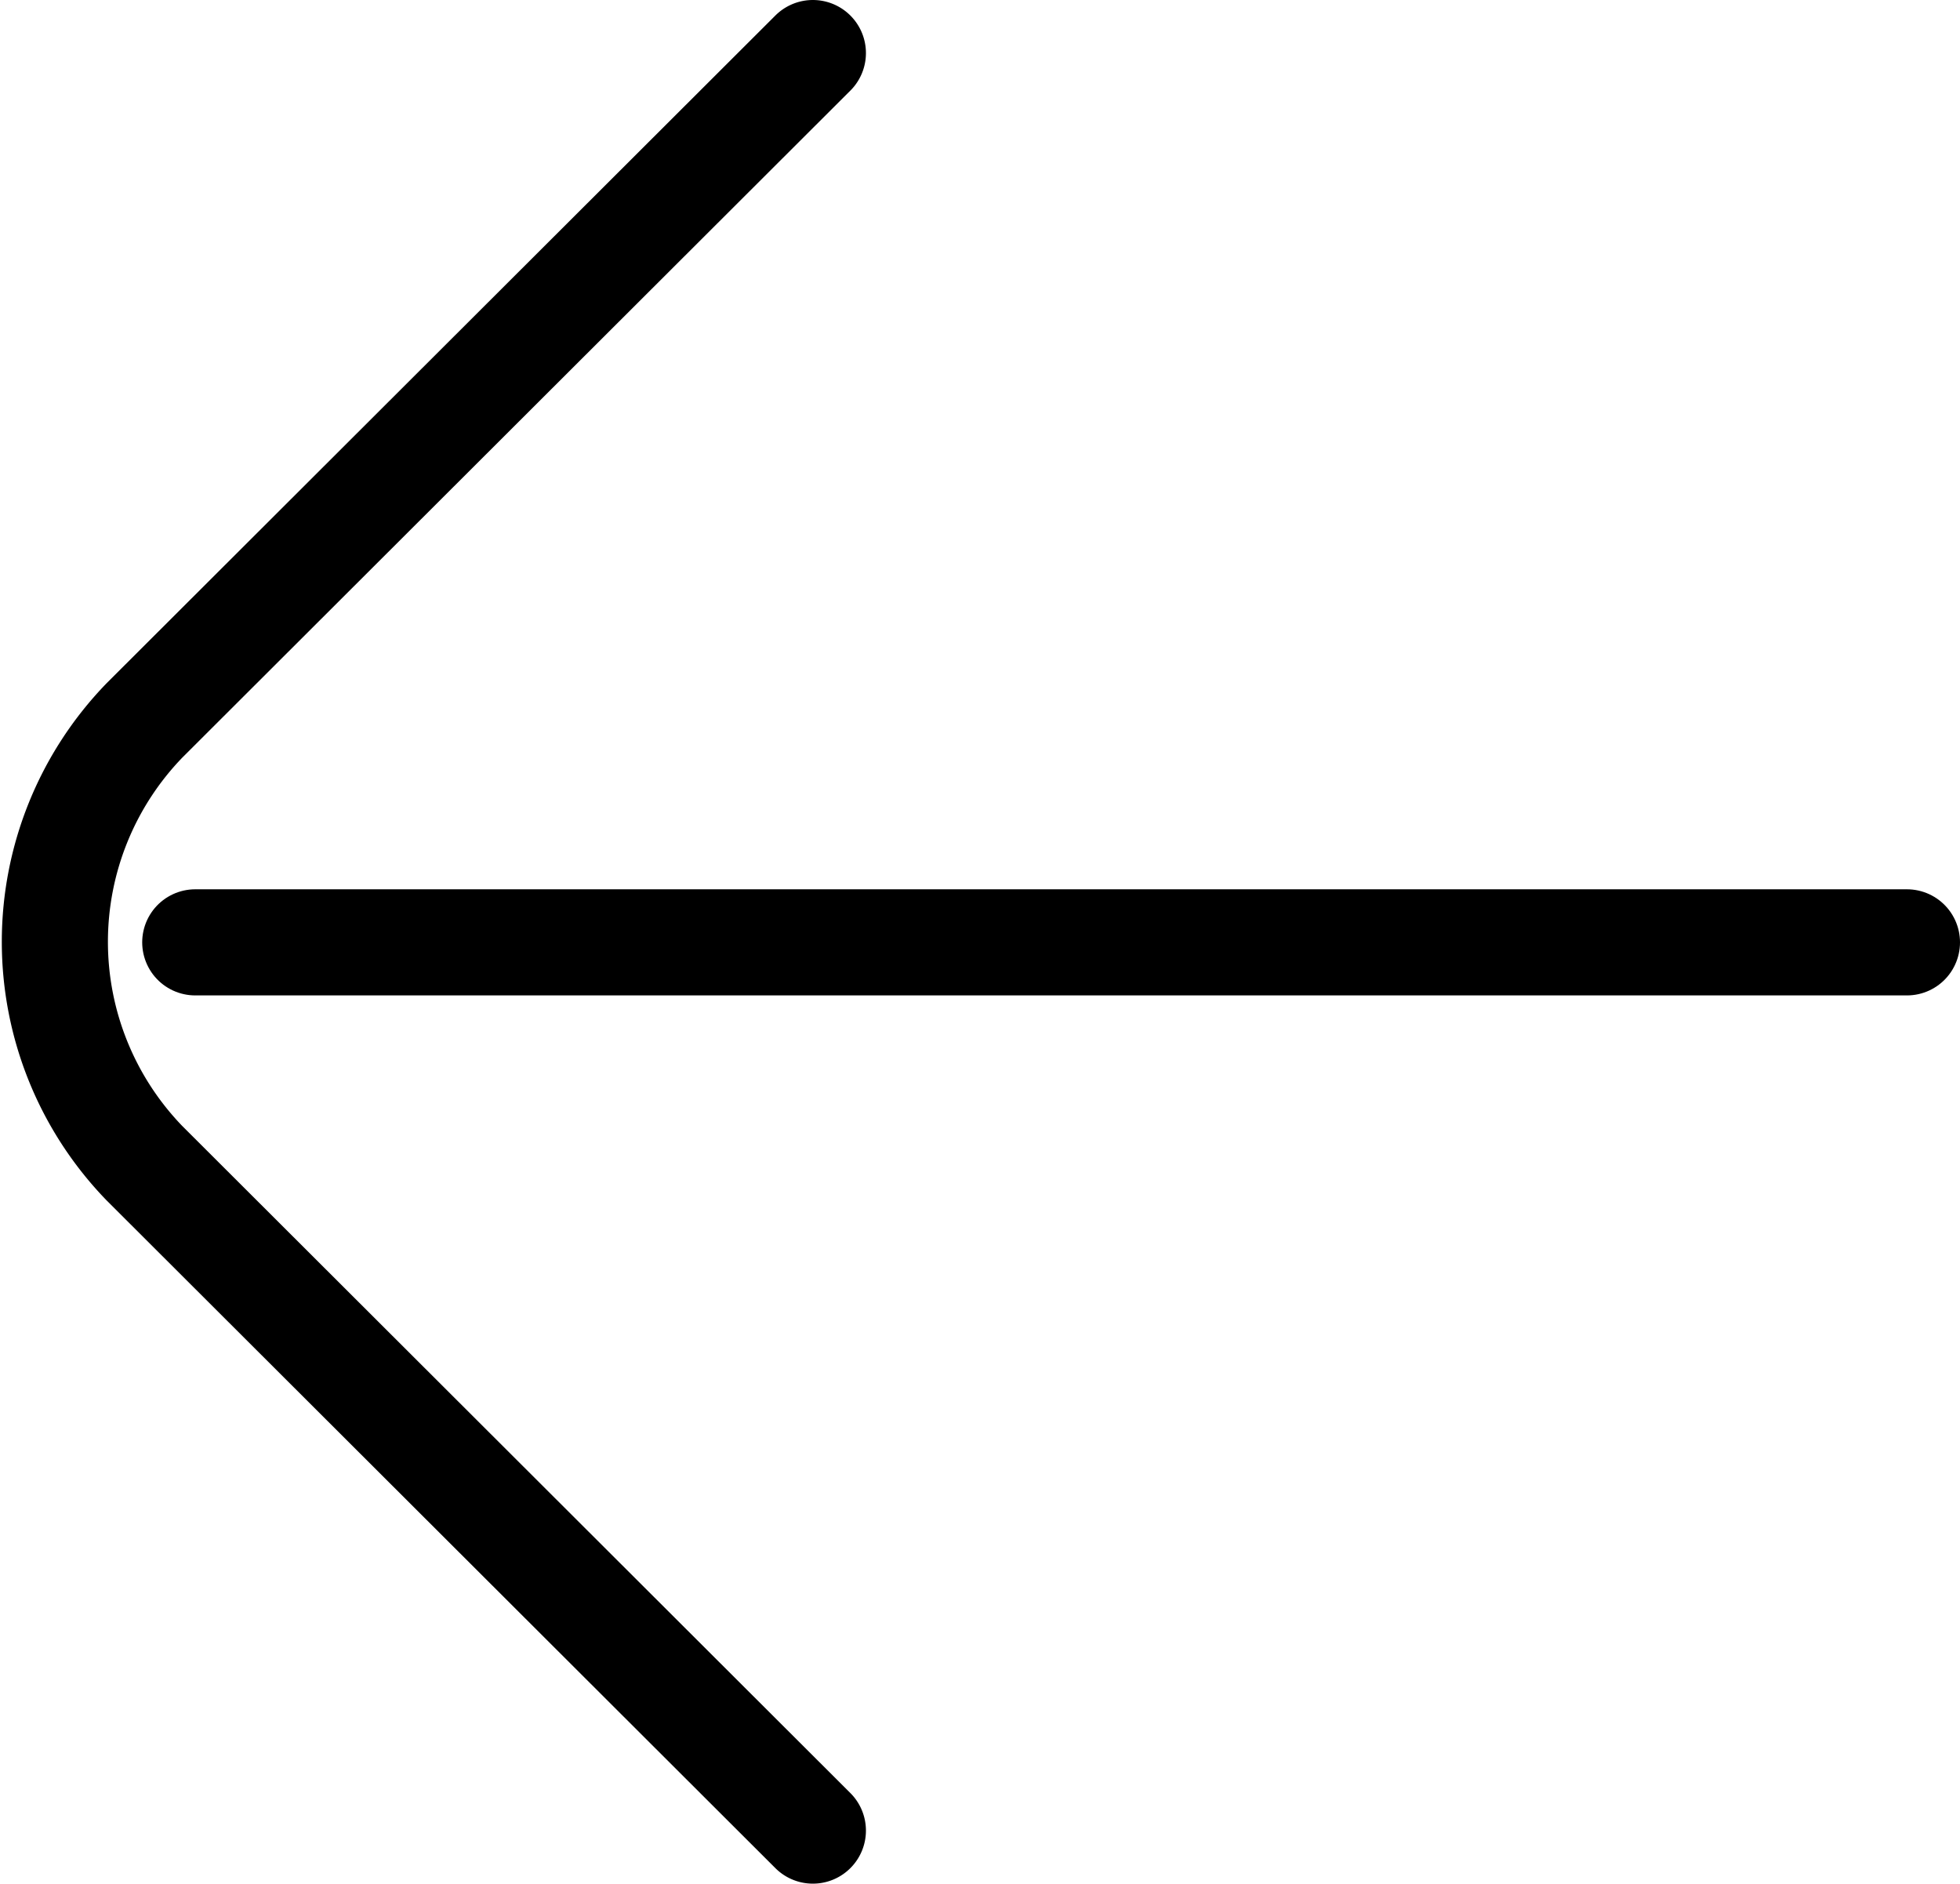 <svg xmlns="http://www.w3.org/2000/svg" viewBox="0 0 18.47 17.75"><defs><style>.cls-1{fill:none;stroke:#000;stroke-linecap:round;stroke-linejoin:round;}</style></defs><g id="Calque_2" data-name="Calque 2"><g id="Calque_2-2" data-name="Calque 2"><path class="cls-1" d="M7.66.5,1.36,6.79a3,3,0,0,0,0,4.17l6.3,6.29"/><line class="cls-1" x1="1.84" y1="8.88" x2="17.97" y2="8.88"/></g></g></svg>